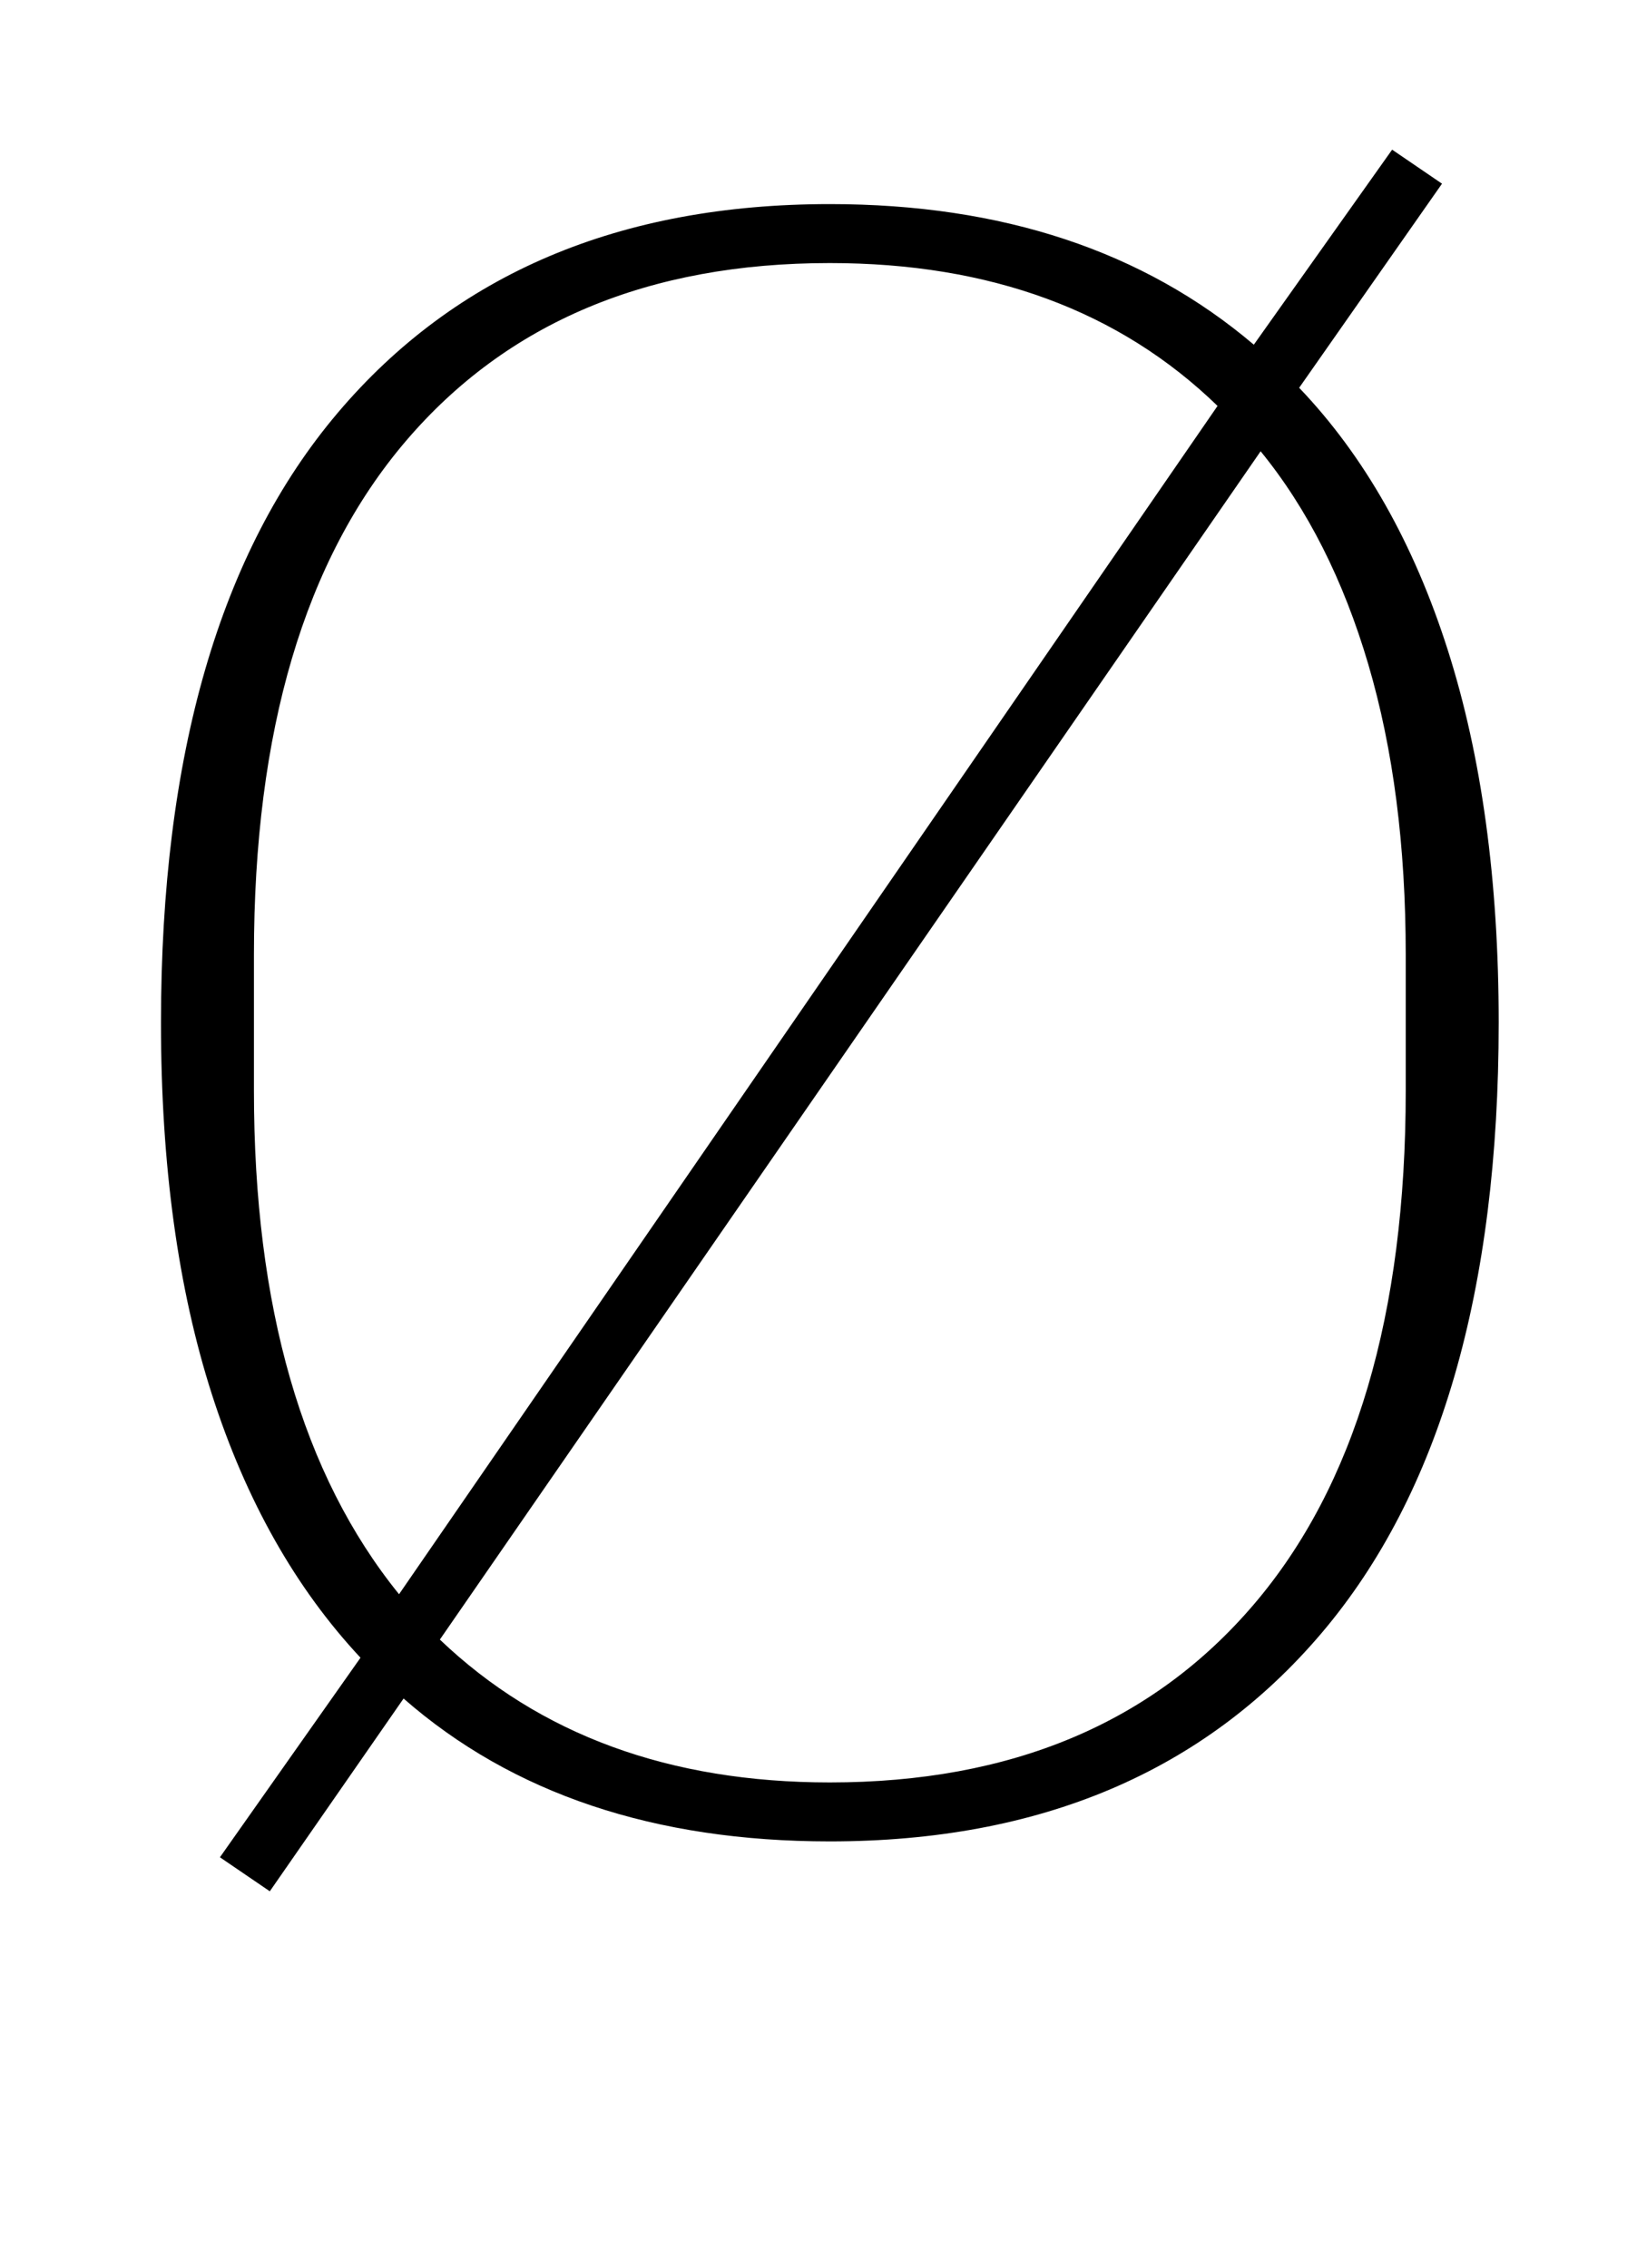 <?xml version="1.0" standalone="no"?>
<!DOCTYPE svg PUBLIC "-//W3C//DTD SVG 1.1//EN" "http://www.w3.org/Graphics/SVG/1.1/DTD/svg11.dtd" >
<svg xmlns="http://www.w3.org/2000/svg" xmlns:xlink="http://www.w3.org/1999/xlink" version="1.1" viewBox="-10 0 722 1000">
  <g transform="matrix(1 0 0 -1 0 800)">
   <path fill="currentColor"
d="M87 -19l62 88q-43 46 -65.5 116t-22.5 164q0 177 78 269t217 92q114 0 187 -62l61 86l22 -15l-63 -90q43 -45 65.5 -115.5t22.5 -164.5q0 -177 -78 -269t-217 -92q-116 0 -188 63l-59 -85zM527 621q-65 63 -171 63q-120 0 -187 -78.5t-67 -226.5v-60q0 -143 64 -222z
M356 14q120 0 187 78.5t67 226.5v60q0 72 -16.5 128t-47.5 94l-362 -524q66 -63 172 -63z" />
  </g>

</svg>
